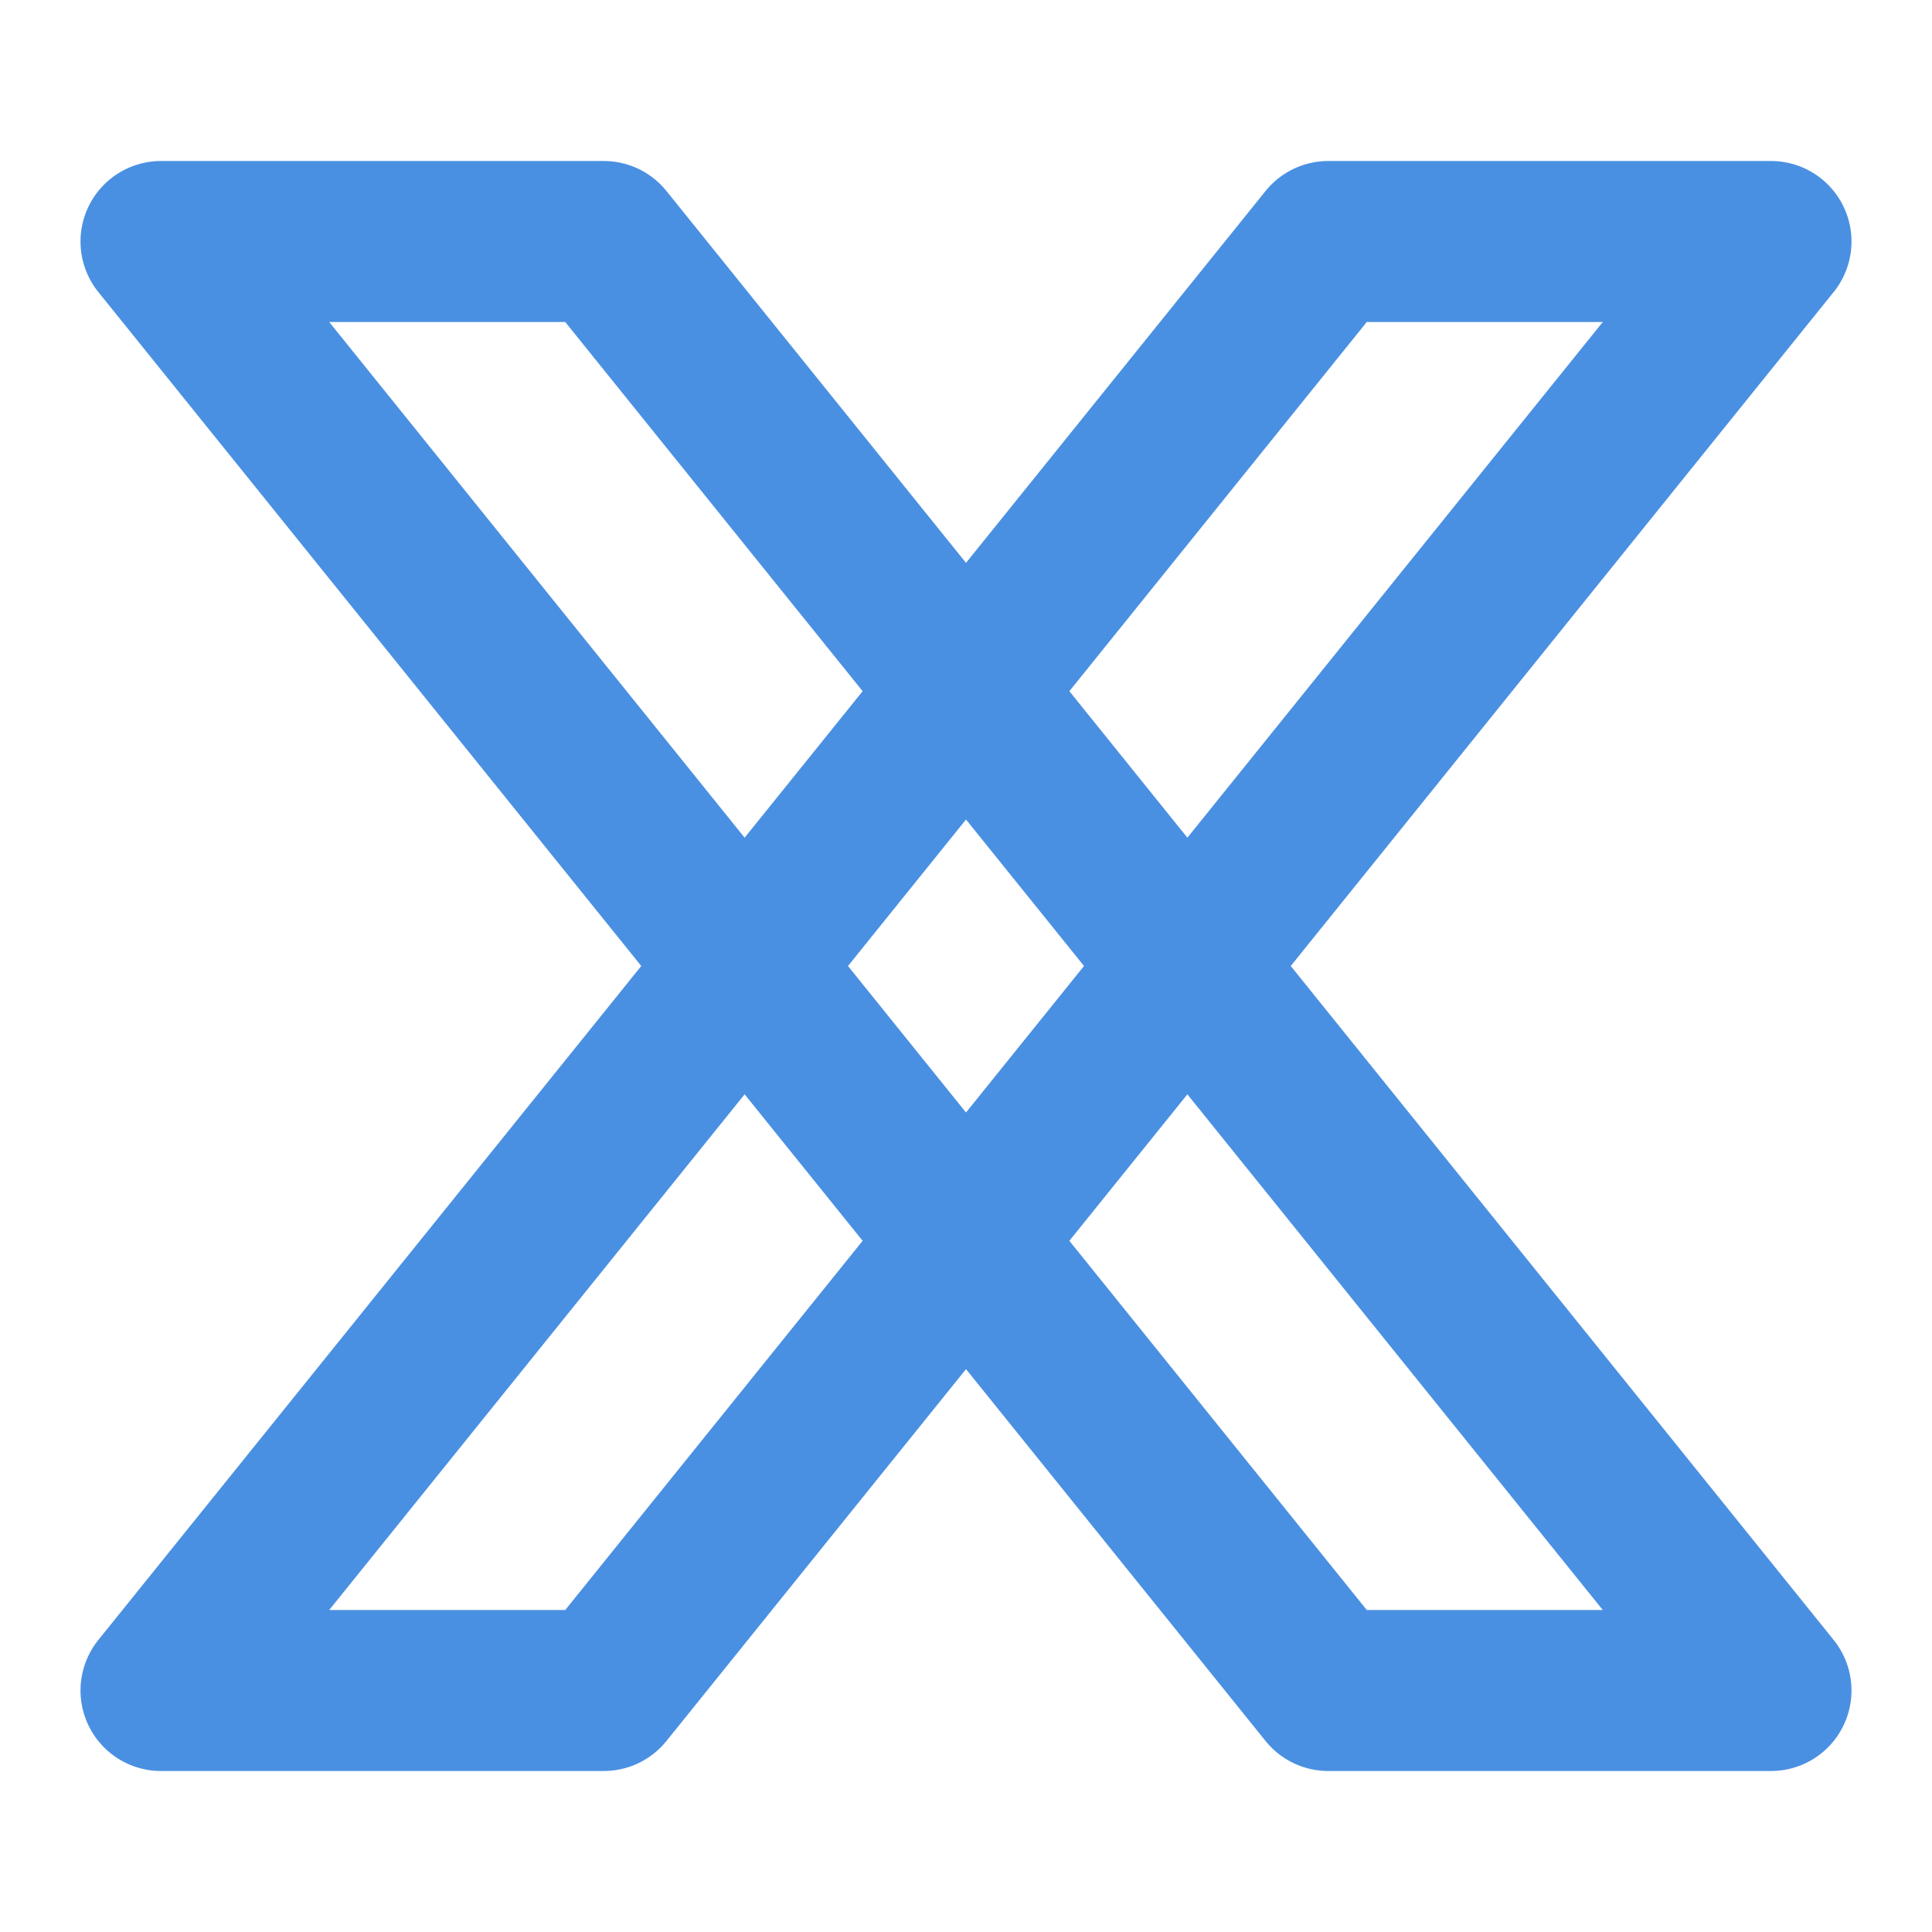 <?xml version="1.0" encoding="UTF-8"?><svg width="21" height="21" viewBox="0 0 48 48" fill="none" xmlns="http://www.w3.org/2000/svg"><path d="M33 6H44L15 42H4L33 6Z" fill="none" stroke="#4a90e2" stroke-width="4" stroke-linejoin="round"/><path d="M15 6H4L33 42H44L15 6Z" fill="none" stroke="#4a90e2" stroke-width="4" stroke-linejoin="round"/></svg>